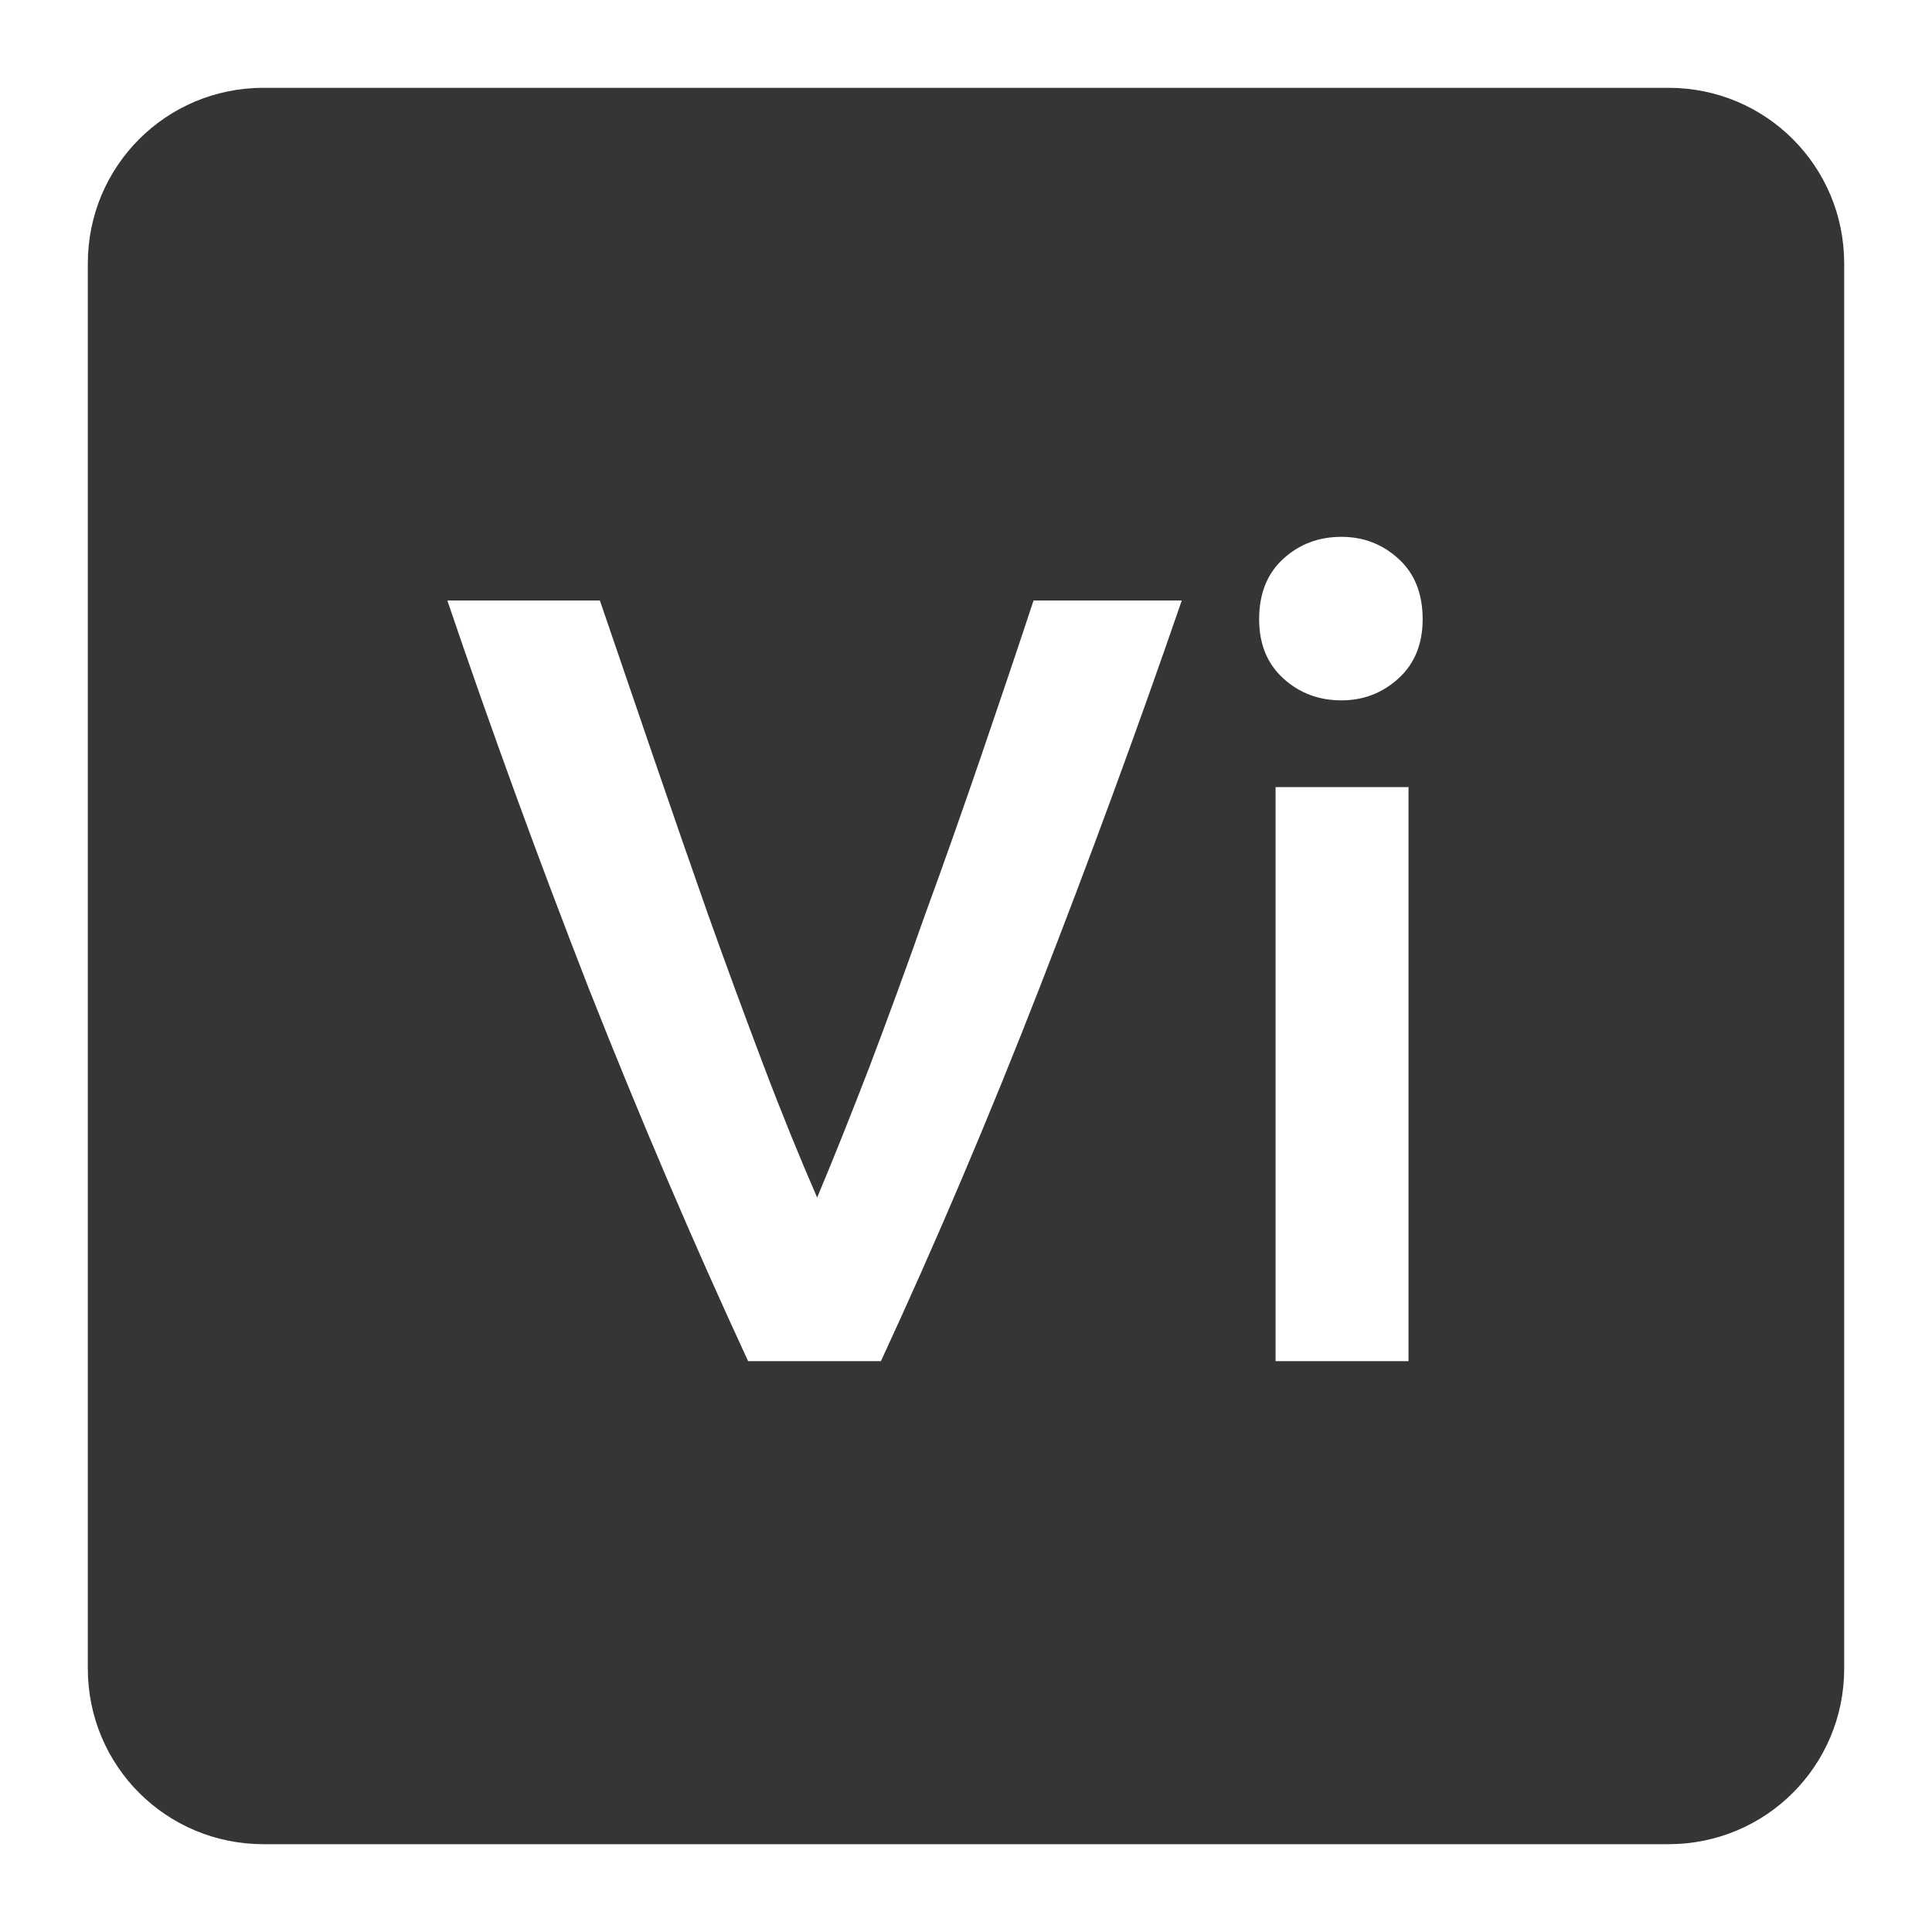 <svg xmlns="http://www.w3.org/2000/svg" viewBox="0 0 22 22">
 <path style="fill:#353535;fill-opacity:1" d="m 3 1 c -1.108 0 -2 0.892 -2 2 l 0 16 c 0 1.108 0.892 2 2 2 l 16 0 c 1.108 0 2 -0.892 2 -2 l 0 -16 c 0 -1.108 -0.892 -2 -2 -2 l -16 0 z m 12.275 5.113 c 0.25 0 0.467 0.083 0.65 0.25 c 0.183 0.167 0.275 0.396 0.275 0.688 c 0 0.283 -0.092 0.507 -0.275 0.674 c -0.183 0.167 -0.4 0.25 -0.65 0.25 c -0.258 0 -0.479 -0.083 -0.662 -0.25 c -0.183 -0.167 -0.275 -0.39 -0.275 -0.674 c 0 -0.292 0.092 -0.521 0.275 -0.688 c 0.183 -0.167 0.404 -0.25 0.662 -0.25 z m -10.182 0.725 l 1.738 0 c 0.2 0.583 0.403 1.179 0.611 1.787 c 0.208 0.608 0.417 1.209 0.625 1.801 c 0.208 0.583 0.417 1.149 0.625 1.699 c 0.208 0.55 0.413 1.053 0.613 1.512 c 0.192 -0.458 0.391 -0.958 0.6 -1.5 c 0.208 -0.55 0.417 -1.119 0.625 -1.711 c 0.217 -0.592 0.428 -1.192 0.637 -1.801 c 0.208 -0.608 0.41 -1.204 0.602 -1.787 l 1.688 0 c -0.508 1.475 -1.05 2.949 -1.625 4.424 c -0.575 1.475 -1.176 2.888 -1.801 4.238 l -1.512 0 c -0.625 -1.35 -1.229 -2.763 -1.812 -4.238 c -0.575 -1.475 -1.113 -2.949 -1.613 -4.424 z m 9.432 2.125 l 1.514 0 l 0 6.537 l -1.514 0 l 0 -6.537 z"/>
</svg>
